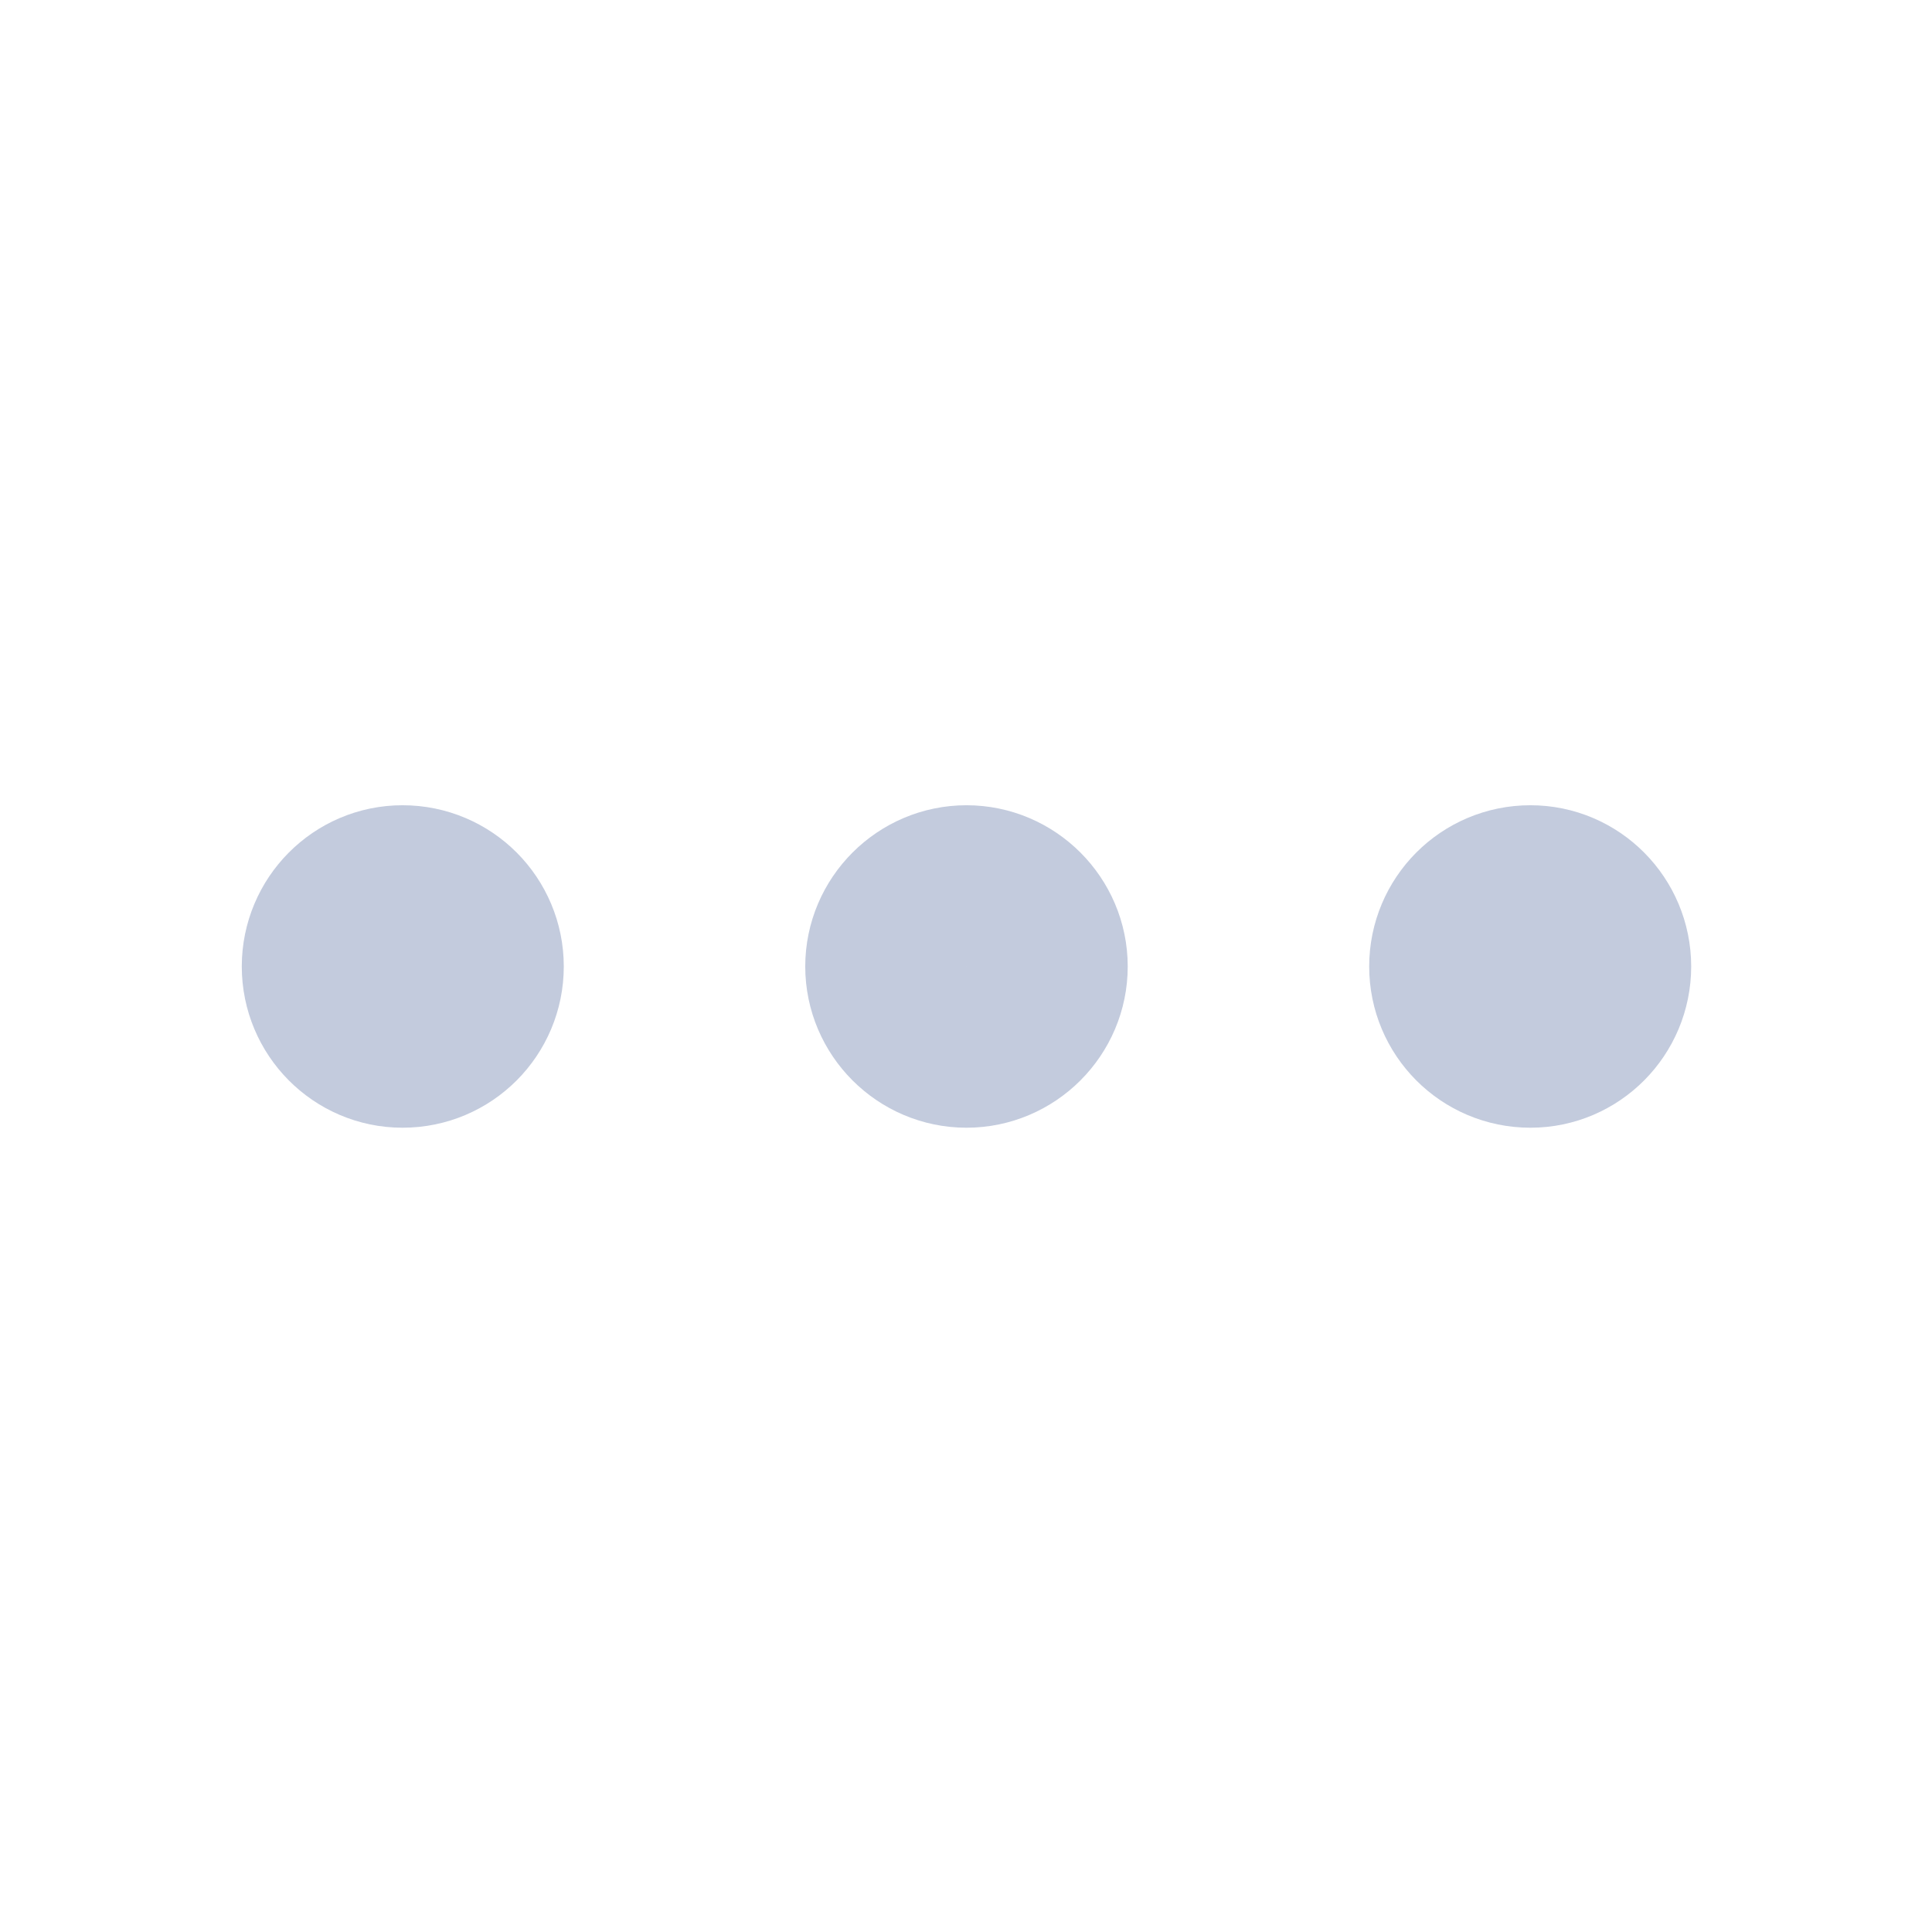 <?xml version="1.0" encoding="UTF-8"?>
<svg xmlns="http://www.w3.org/2000/svg" xmlns:xlink="http://www.w3.org/1999/xlink" width="16px" height="16px" viewBox="0 0 16 16" version="1.1">
<g id="surface1">
<path style="fill:none;stroke-width:2;stroke-linecap:round;stroke-linejoin:round;stroke:rgb(76.471%,79.608%,86.667%);stroke-opacity:1;stroke-miterlimit:4;" d="M 13.002 12 C 13.002 12.551 12.551 13.002 12 13.002 C 11.449 13.002 10.998 12.551 10.998 12 C 10.998 11.449 11.449 10.998 12 10.998 C 12.551 10.998 13.002 11.449 13.002 12 Z M 13.002 12 " transform="matrix(0.667,0,0,0.667,0,0)"/>
<path style="fill:none;stroke-width:2;stroke-linecap:round;stroke-linejoin:round;stroke:rgb(76.471%,79.608%,86.667%);stroke-opacity:1;stroke-miterlimit:4;" d="M 19.998 12 C 19.998 12.551 19.553 13.002 19.002 13.002 C 18.445 13.002 18 12.551 18 12 C 18 11.449 18.445 10.998 19.002 10.998 C 19.553 10.998 19.998 11.449 19.998 12 Z M 19.998 12 " transform="matrix(0.667,0,0,0.667,0,0)"/>
<path style="fill:none;stroke-width:2;stroke-linecap:round;stroke-linejoin:round;stroke:rgb(76.471%,79.608%,86.667%);stroke-opacity:1;stroke-miterlimit:4;" d="M 6 12 C 6 12.551 5.555 13.002 4.998 13.002 C 4.447 13.002 4.002 12.551 4.002 12 C 4.002 11.449 4.447 10.998 4.998 10.998 C 5.555 10.998 6 11.449 6 12 Z M 6 12 " transform="matrix(0.667,0,0,0.667,0,0)"/>
</g>
</svg>
